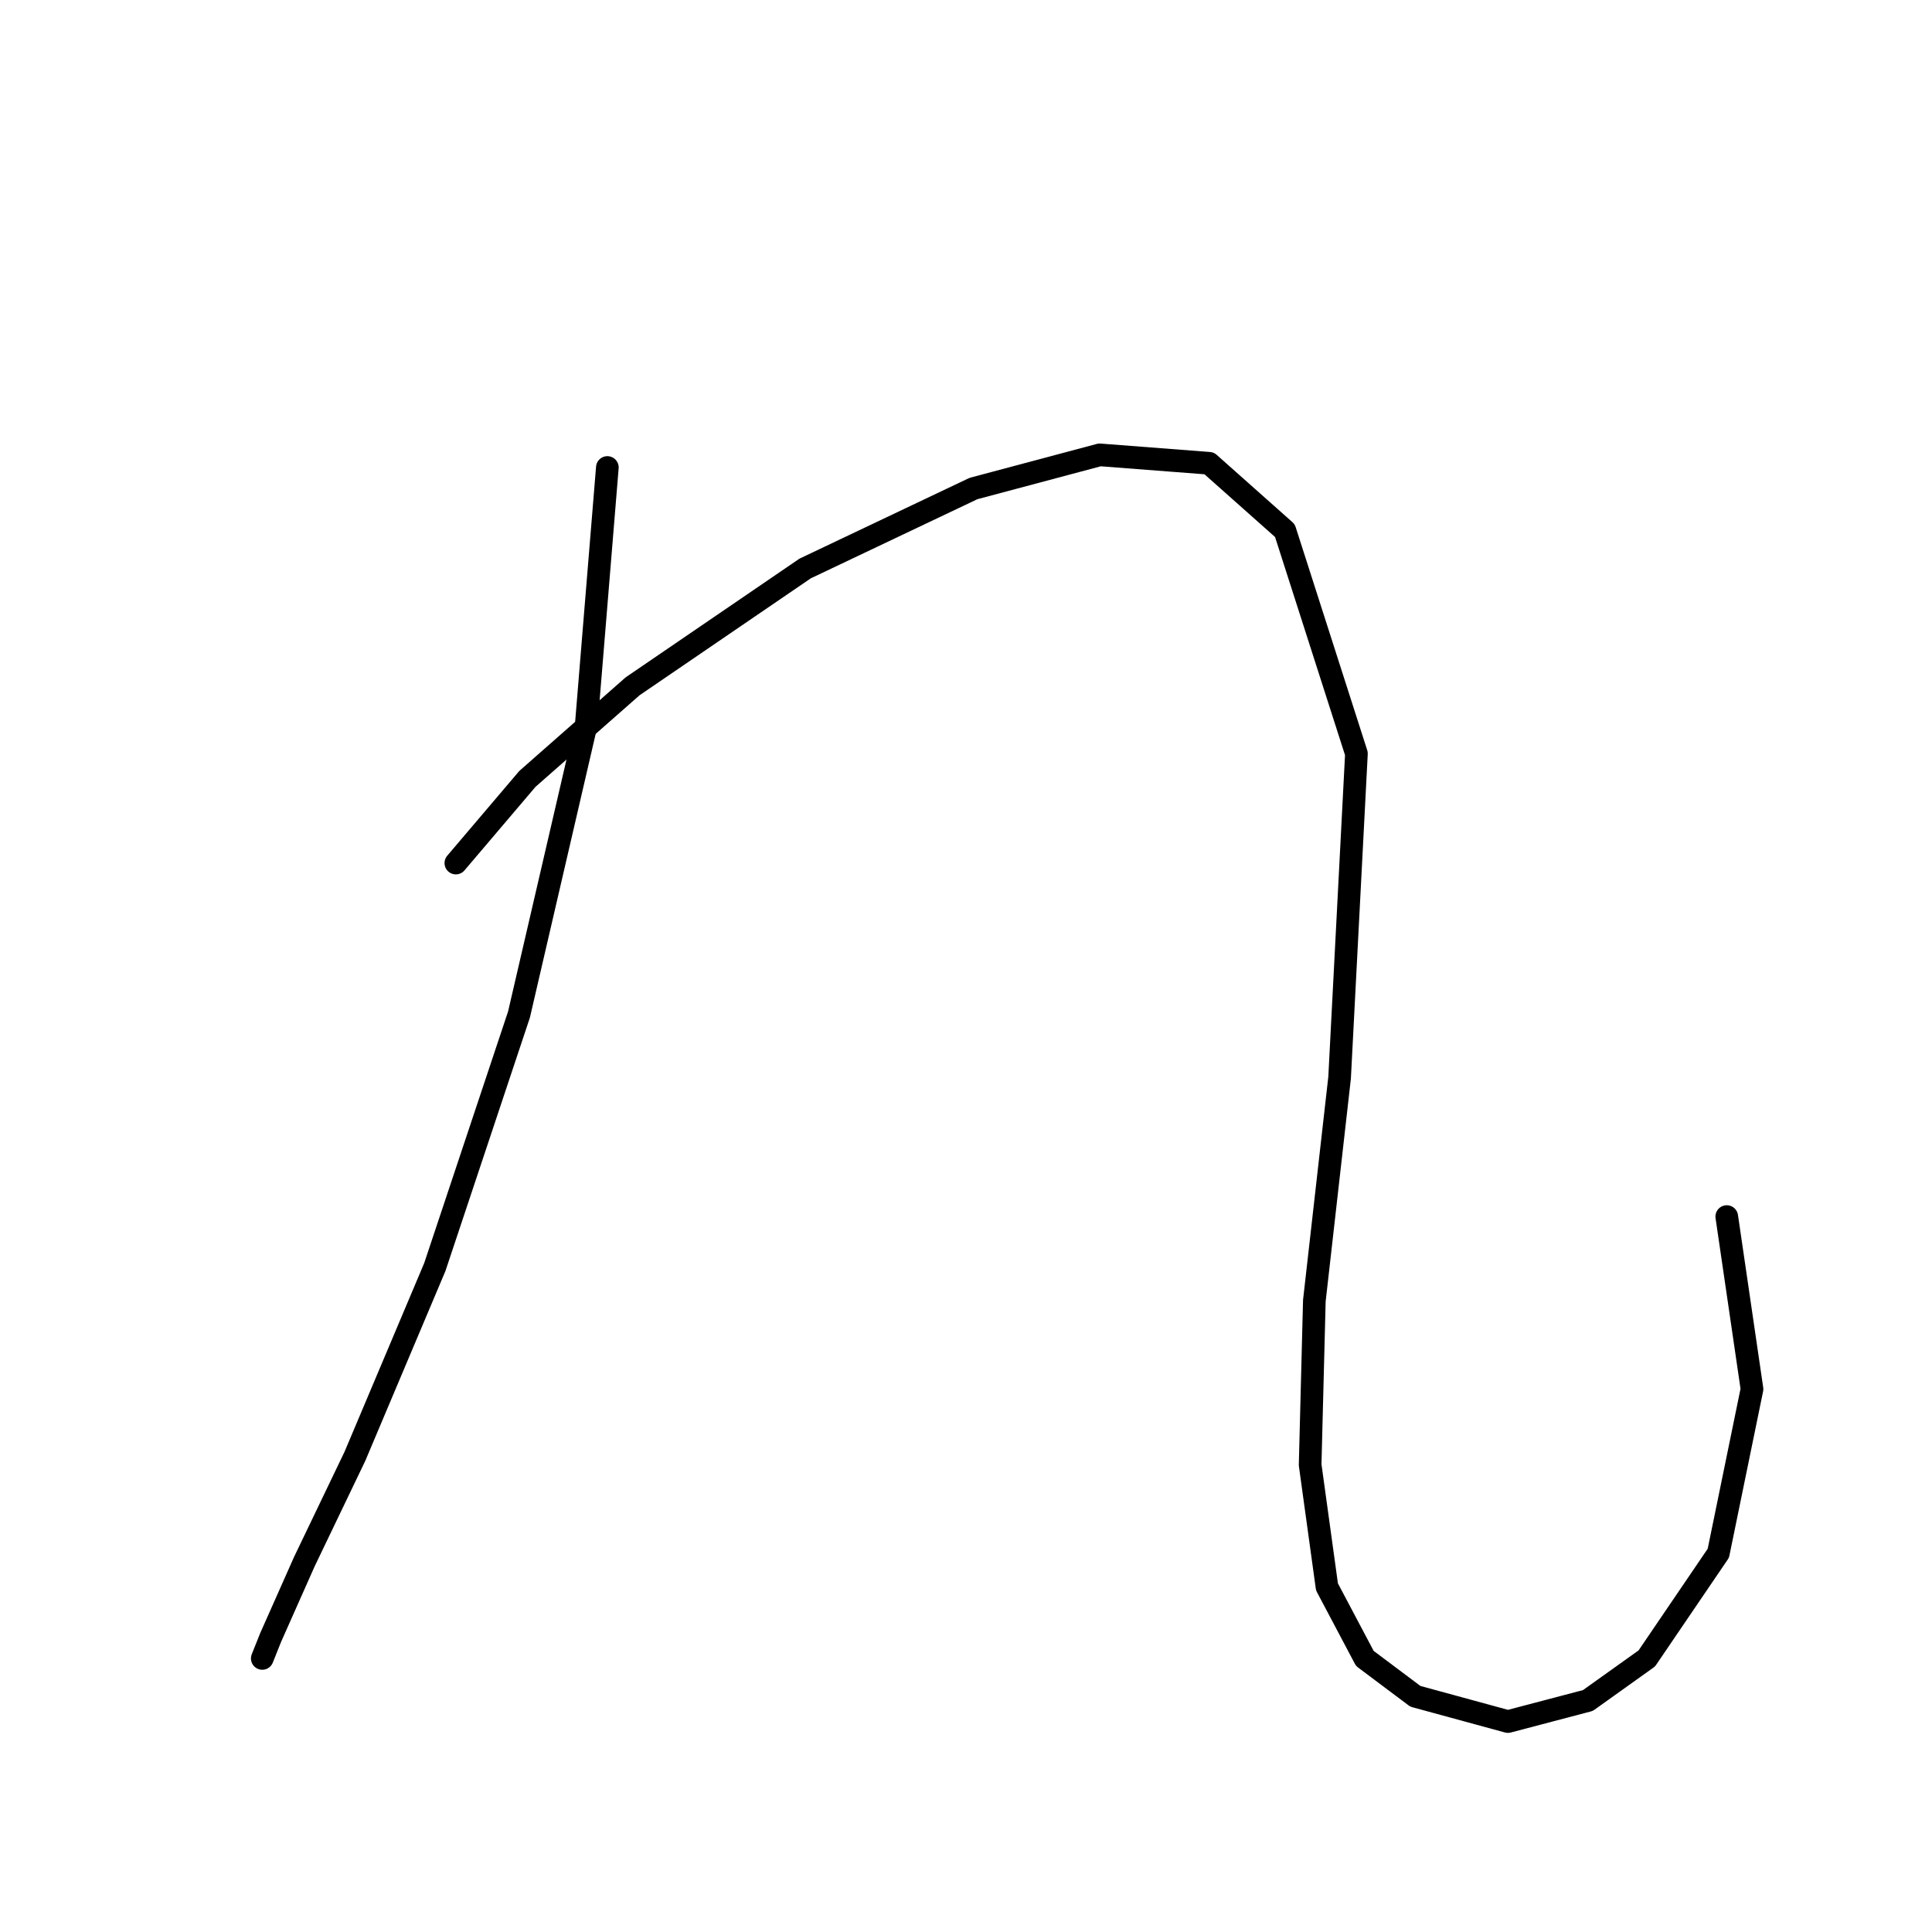 <?xml version="1.0" standalone="no"?>
    <svg width="256" height="256" xmlns="http://www.w3.org/2000/svg" version="1.1">
    <polyline stroke="black" stroke-width="3" stroke-linecap="round" fill="transparent" stroke-linejoin="round" points="80.478 61.944 77.689 95.959 68.768 134.435 57.615 167.892 47.02 192.985 40.329 206.925 35.868 216.963 34.753 219.751 34.753 219.751 " />
        <polyline stroke="black" stroke-width="3" stroke-linecap="round" fill="transparent" stroke-linejoin="round" points="60.403 114.36 69.883 103.208 83.823 90.94 106.686 75.327 128.991 64.732 145.719 60.271 160.217 61.387 170.255 70.308 179.734 99.862 177.504 142.799 174.158 172.353 173.6 194.1 175.831 210.271 180.849 219.751 187.541 224.769 199.808 228.115 210.403 225.327 218.21 219.751 227.689 205.81 232.15 184.063 228.805 161.201 228.805 161.201 " />
        </svg>